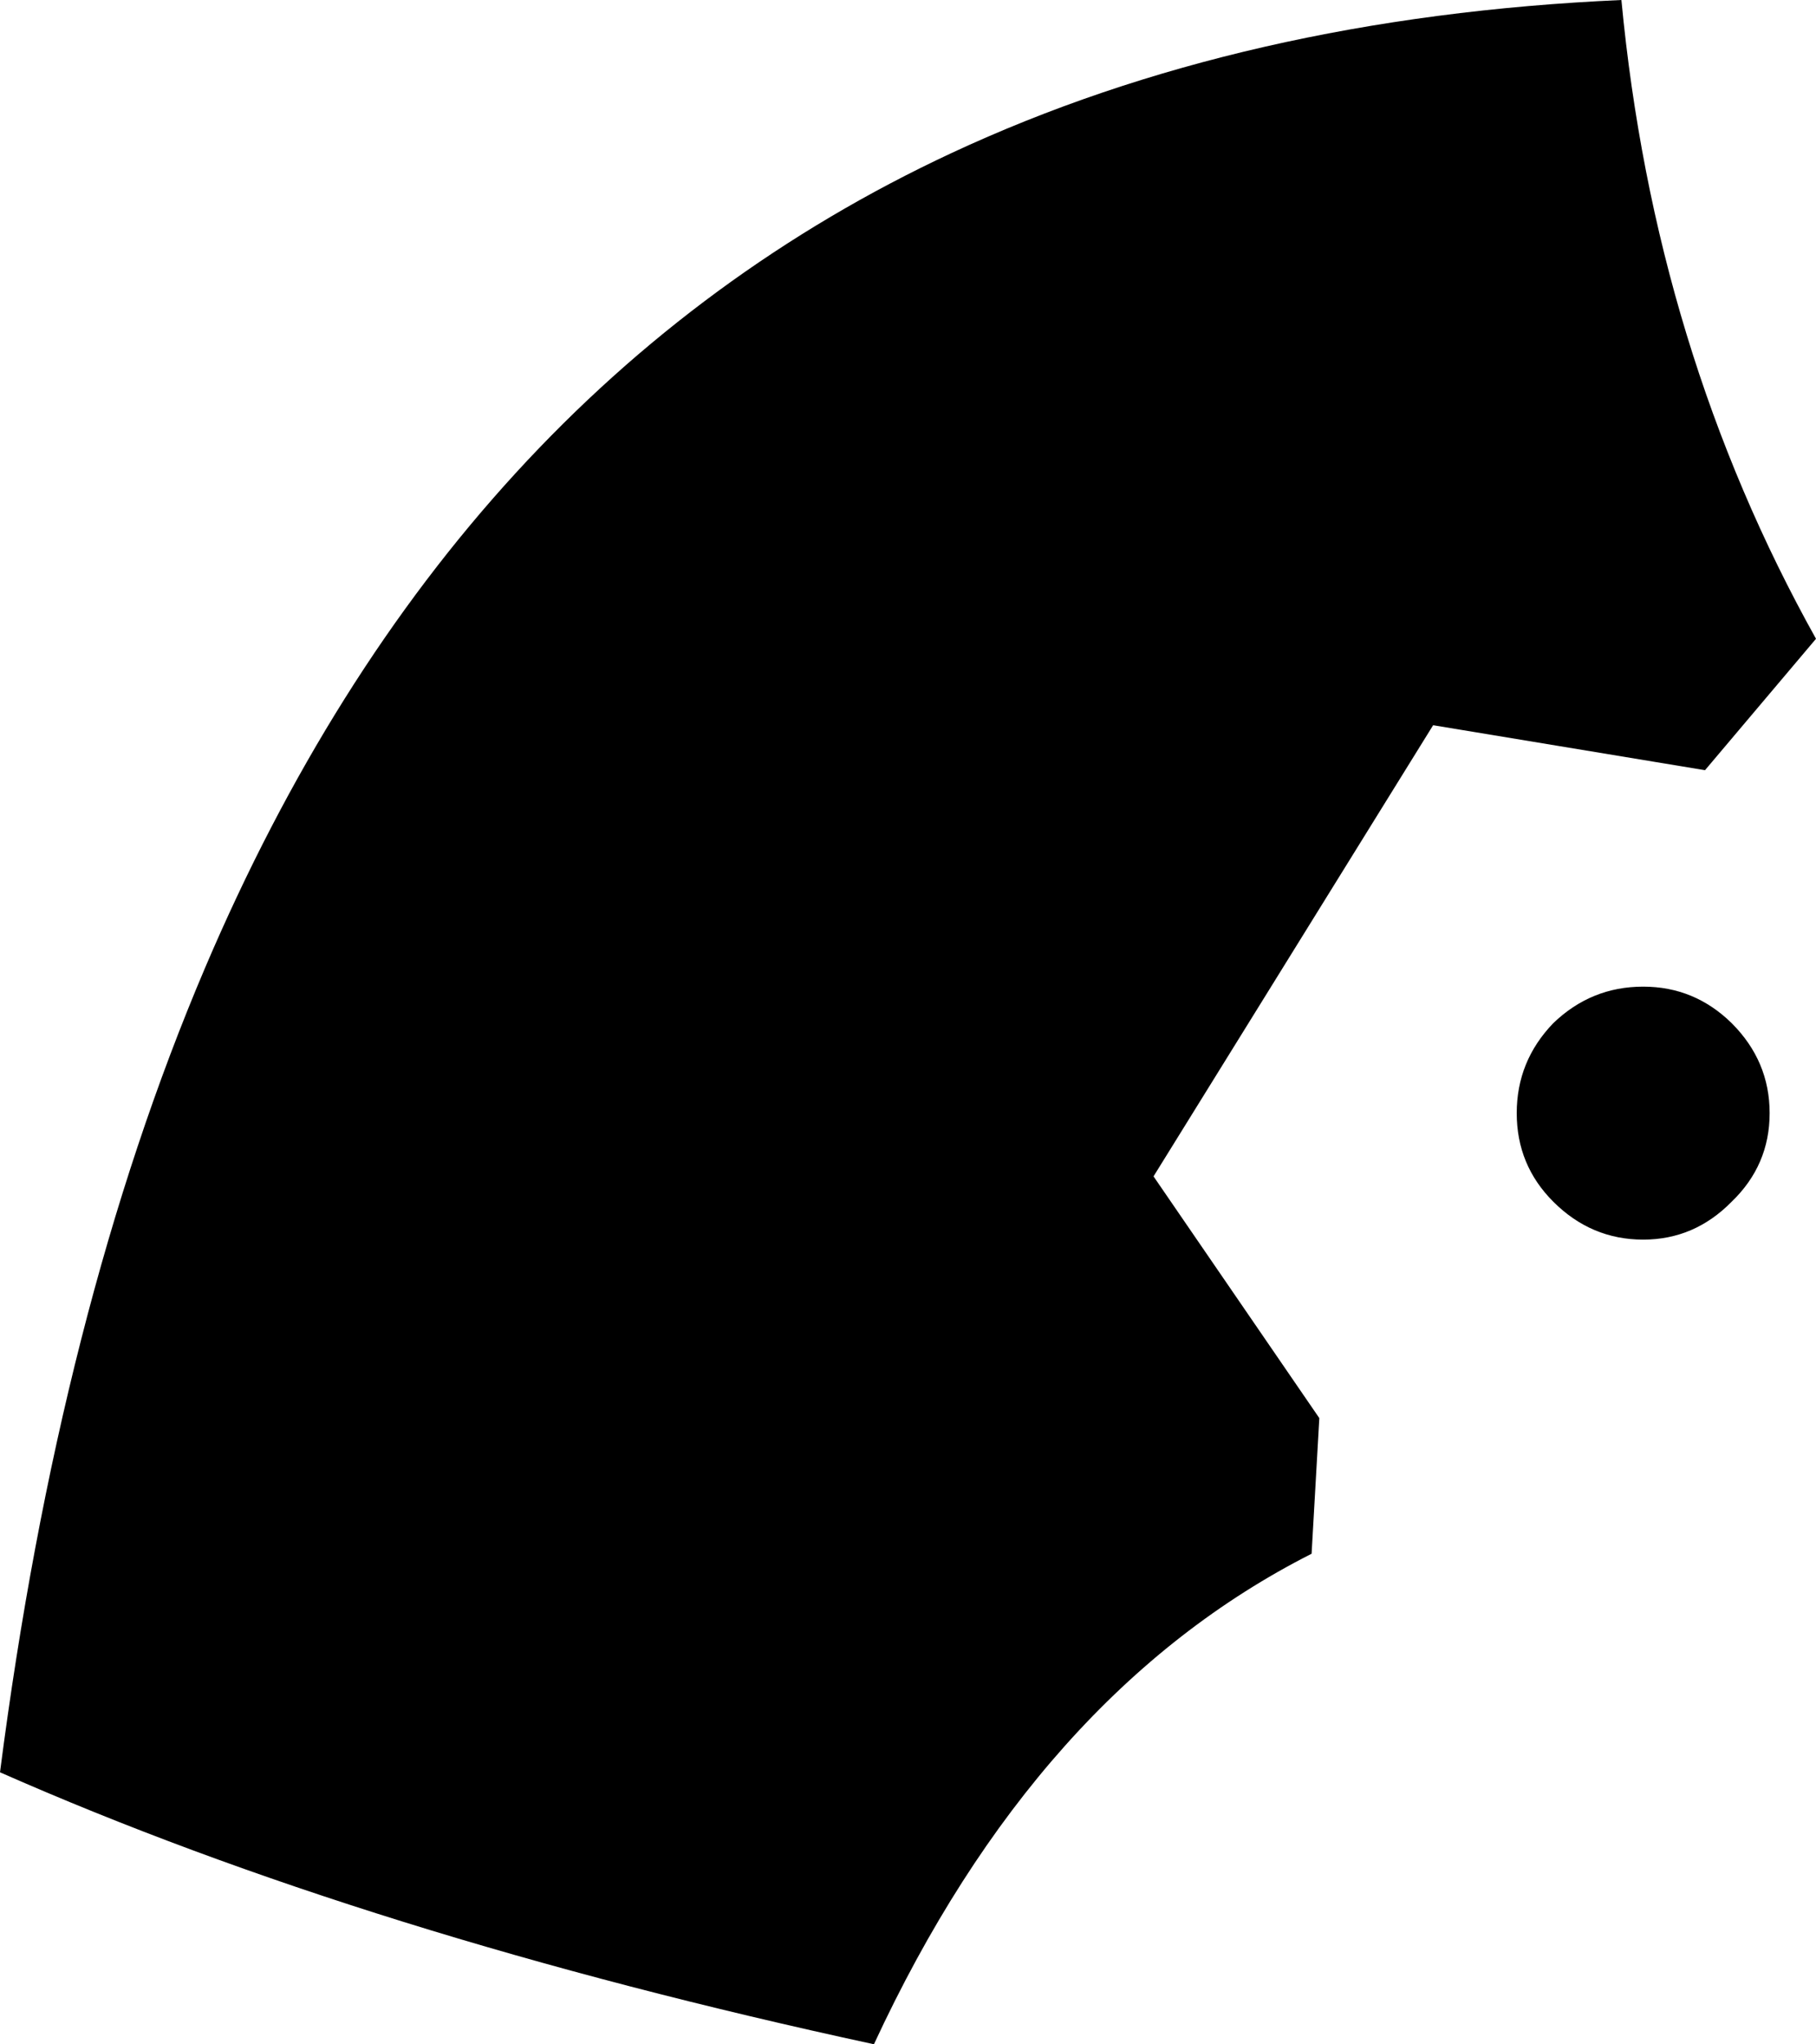 <?xml version="1.0" encoding="UTF-8" standalone="no"?>
<svg xmlns:xlink="http://www.w3.org/1999/xlink" height="145.45px" width="129.25px" xmlns="http://www.w3.org/2000/svg">
  <g transform="matrix(1.0, 0.0, 0.0, 1.0, -182.1, -147.85)">
    <path d="M249.8 158.75 Q270.6 149.05 297.5 147.85 299.85 172.7 311.35 193.3 L303.45 202.65 284.1 199.45 264.2 231.55 276.0 248.75 275.45 258.4 Q255.9 268.3 244.3 293.3 208.4 285.55 182.1 273.95 186.35 241.0 196.7 216.7 214.35 175.3 249.8 158.75 M299.05 218.05 Q302.7 218.05 305.35 220.65 308.05 223.35 308.05 227.05 308.05 230.75 305.35 233.35 302.7 236.05 299.05 236.05 295.35 236.05 292.65 233.35 290.05 230.75 290.05 227.05 290.05 223.35 292.65 220.65 295.35 218.05 299.05 218.05" fill="#000000" fill-rule="evenodd" stroke="none"/>
  </g>
</svg>
